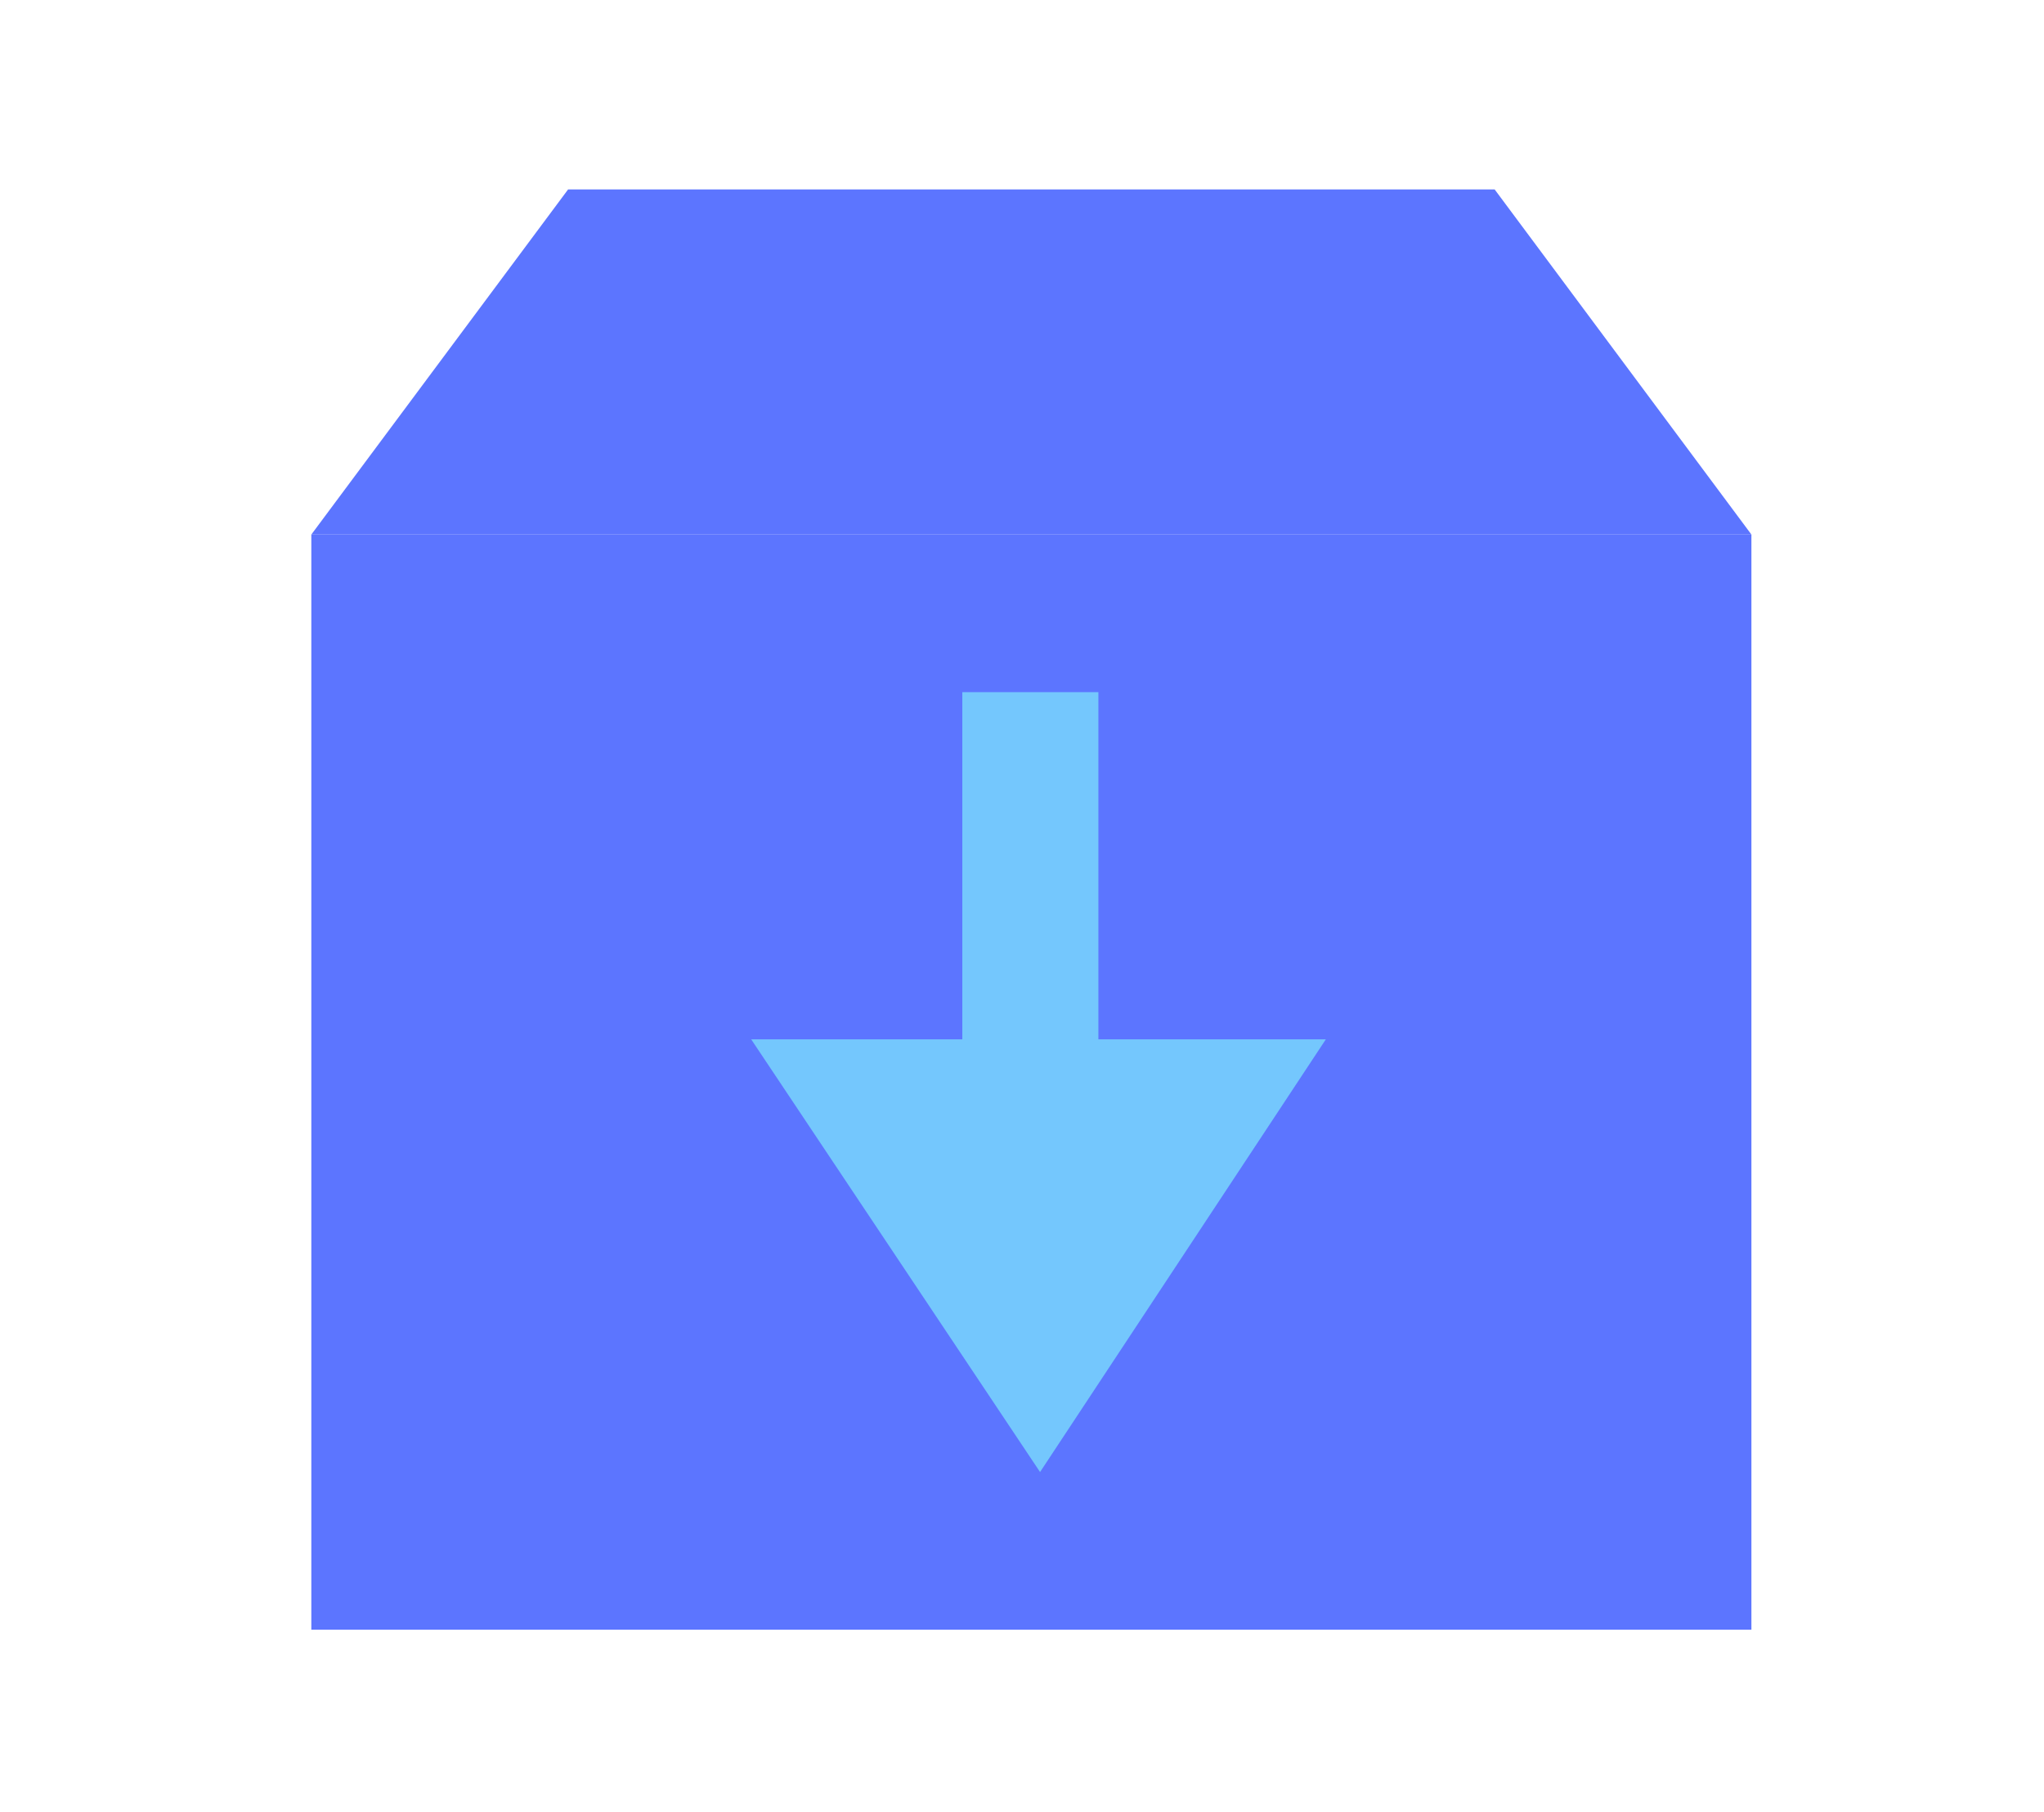 <?xml version="1.0" encoding="UTF-8" standalone="no"?><!DOCTYPE svg PUBLIC "-//W3C//DTD SVG 1.1//EN" "http://www.w3.org/Graphics/SVG/1.1/DTD/svg11.dtd"><svg width="100%" height="100%" viewBox="0 0 132 117" version="1.1" xmlns="http://www.w3.org/2000/svg" xmlns:xlink="http://www.w3.org/1999/xlink" xml:space="preserve" style="fill-rule:evenodd;clip-rule:evenodd;stroke-linejoin:round;stroke-miterlimit:1.414;"><rect id="Archives" x="0.77" y="0.925" width="130.922" height="115.613" style="fill:none;"/><g><g><rect x="20.105" y="34.516" width="93" height="70.716" style="fill:#5c75ff;"/></g><path d="M55.716,44.693l15.218,0l0,22.42l14.687,0l-18.455,27.94l-18.654,-27.94l13.633,0l0,-22.42" style="fill:#74c7fd;"/><path d="M113.105,34.516l-93,0l16.583,-22.285l59.835,0l16.582,22.285Z" style="fill:#5c75ff;"/></g></svg>
